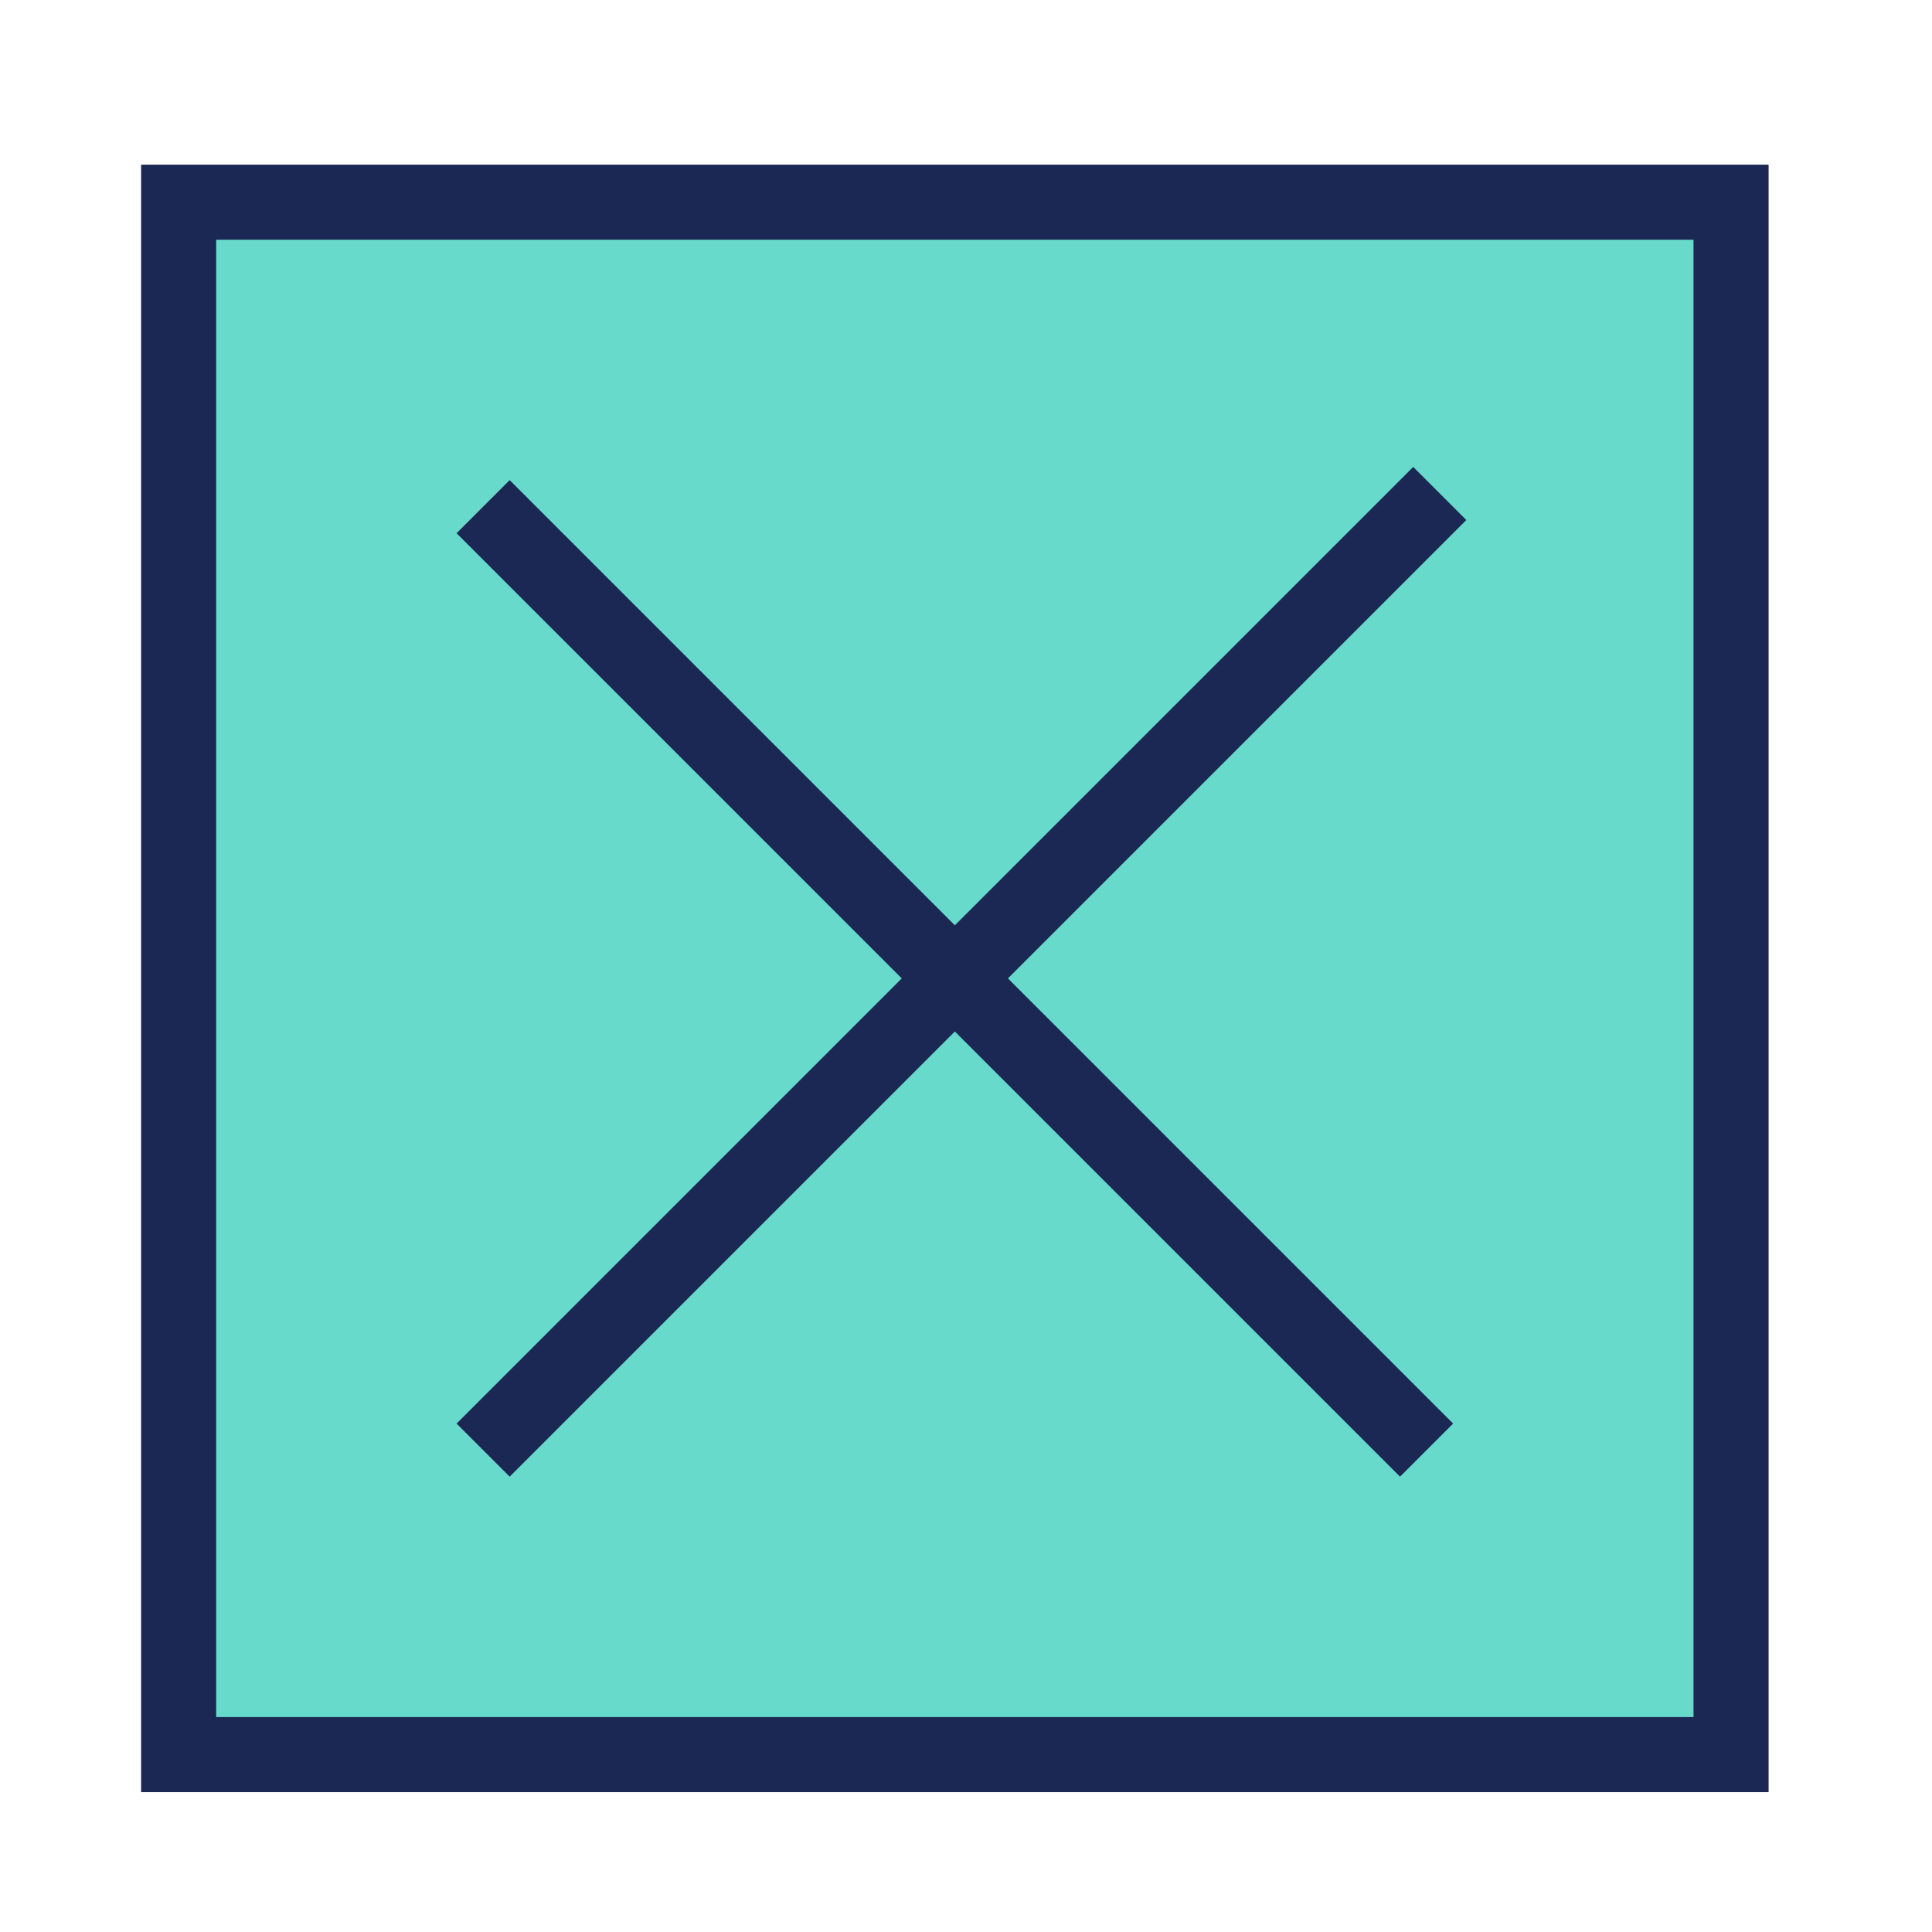 <svg xmlns="http://www.w3.org/2000/svg" width="50" height="50" viewBox="0 0 1250 1250"><path d="M115.58 130.82h1004.41v1004.41H115.58z" style="fill:#67dacc;stroke:#1c2854;stroke-width:48.58px"/><path d="m312.58 327.82 610.41 610.41m-610.41 0 618.95-618.95" style="fill:none;stroke:#1c2854;stroke-width:48.58px"/></svg>
